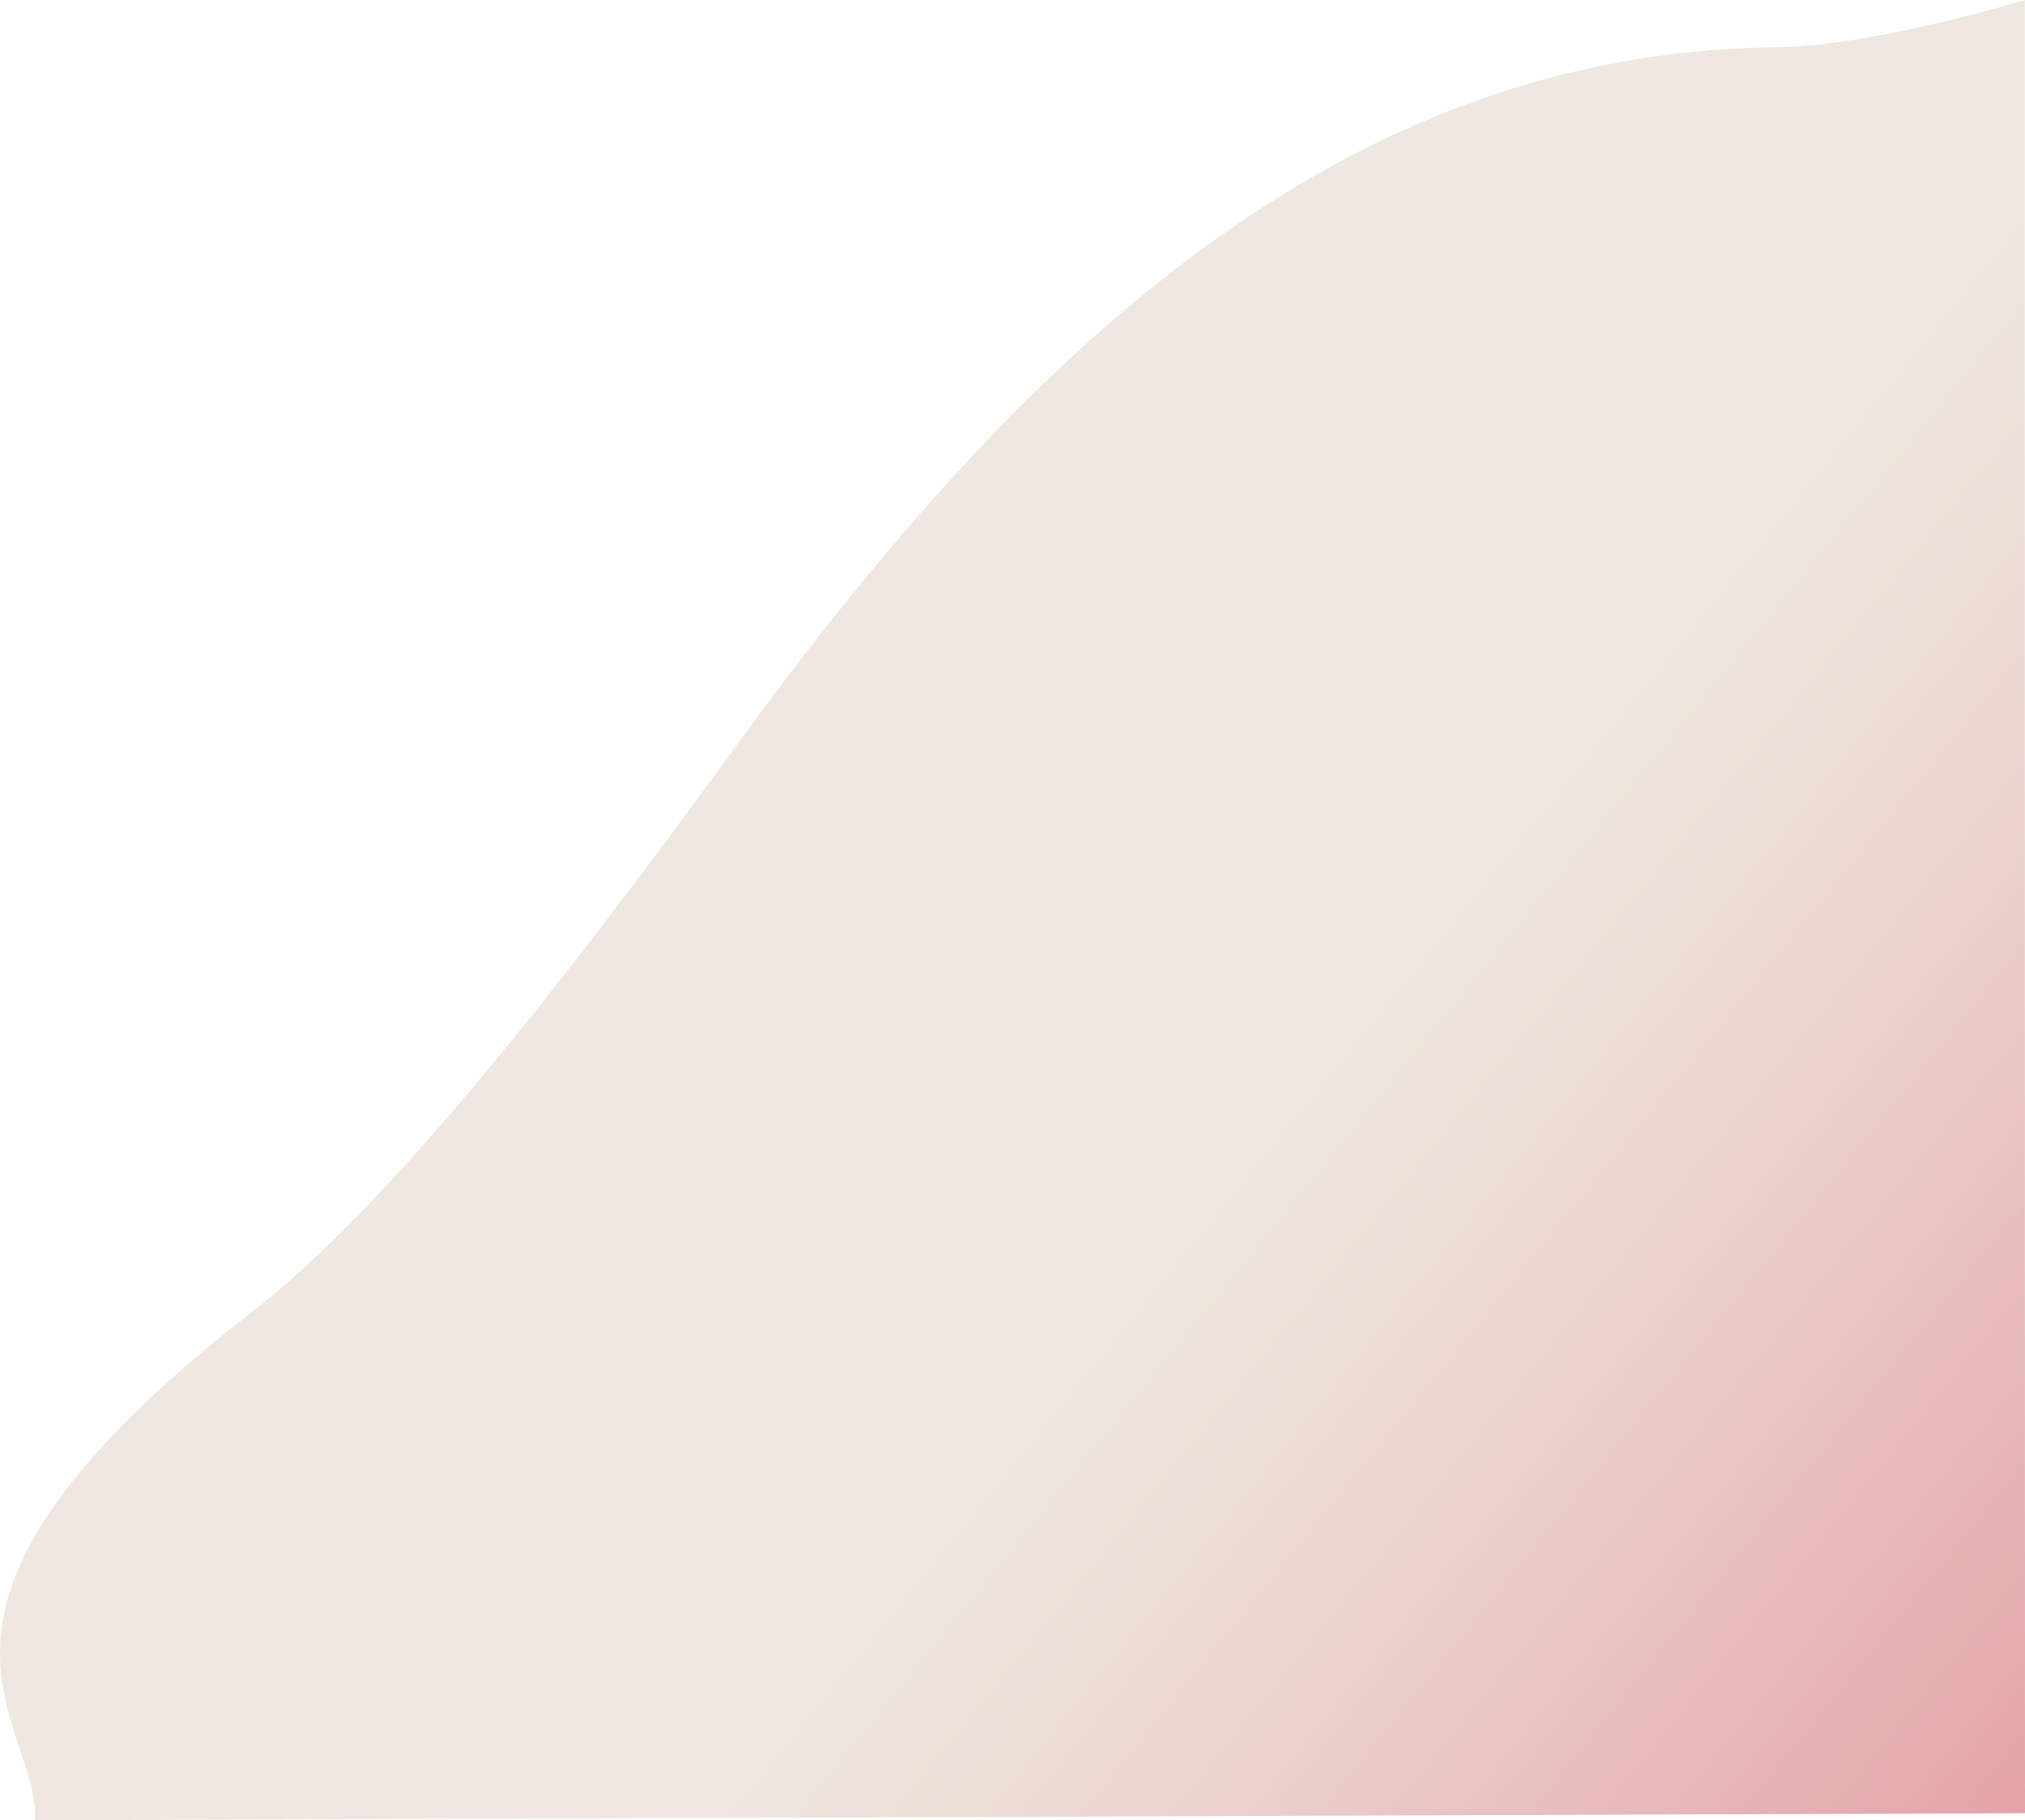 <svg width="1326" height="1192" viewBox="0 0 1326 1192" fill="none" xmlns="http://www.w3.org/2000/svg">
<path d="M1325.84 0C1325.84 0 1227.97 30.096 1163.04 30.899C881.578 34.395 674.715 222.851 479.711 491.561C329.209 698.927 234.443 805.162 164.519 859.498C-87.753 1055.54 26.093 1124.44 22.877 1192L1326 1187.36L1325.84 0Z" fill="url(#paint0_linear)"/>
<defs>
<linearGradient id="paint0_linear" x1="1471.74" y1="1198.89" x2="862.047" y2="704.206" gradientUnits="userSpaceOnUse">
<stop offset="0.15" stop-color="#E4A3A6"/>
<stop offset="0.24" stop-color="#E5ABAD"/>
<stop offset="0.74" stop-color="#ECD7D2"/>
<stop offset="1" stop-color="#EEE8E0"/>
</linearGradient>
</defs>
</svg>
